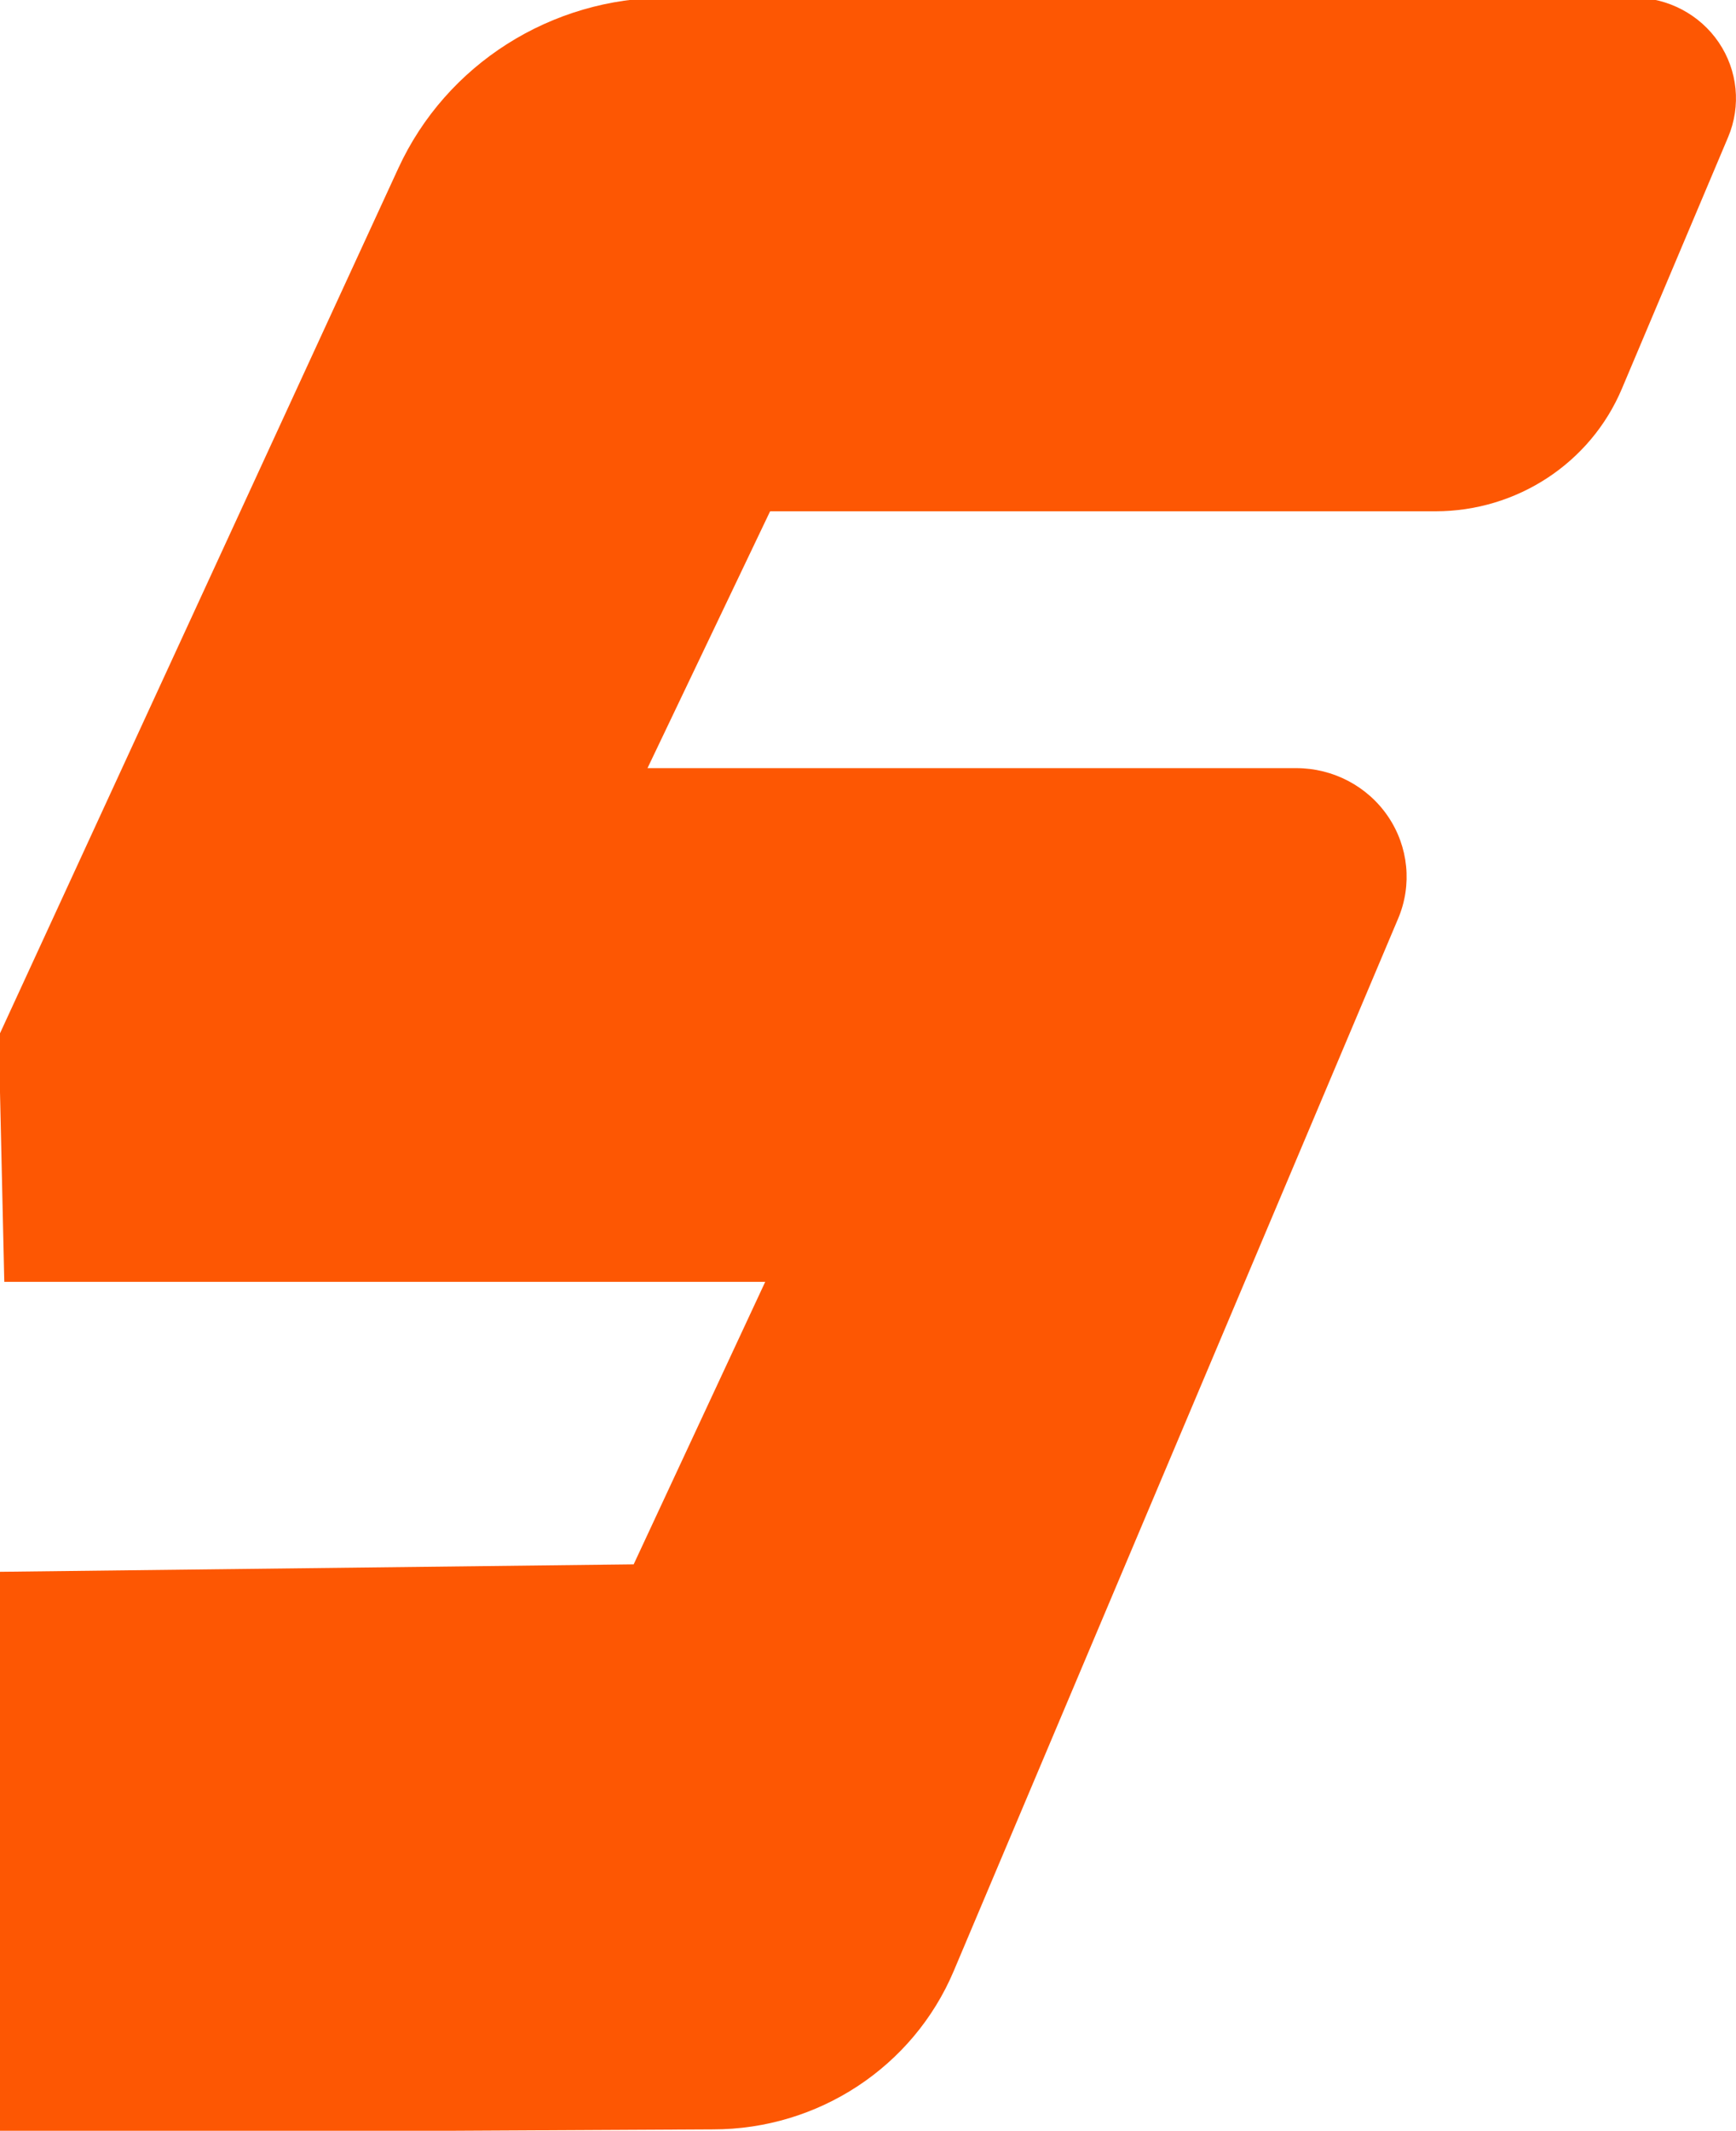 <svg width="75" height="92" viewBox="0.126 0.103 74.748 91.795" fill="none" xmlns="http://www.w3.org/2000/svg">
<path d="M70.504 0C71.978 0 73.355 0.725 74.174 1.932C74.992 3.14 75.143 4.67 74.577 6.01L69.995 16.855C68.645 20.049 65.476 22.13 61.961 22.13H33.28L27.995 33.195H55.962C57.552 33.195 59.036 33.977 59.918 35.278C60.801 36.58 60.964 38.229 60.353 39.674C54.031 54.637 41.195 85.017 41.195 85.017C39.449 89.148 35.356 91.839 30.818 91.839L0.058 92L0 67.818L27.399 67.496L33.07 55.325H0.268L0.029 44.737L17.256 7.347C19.318 2.873 23.847 0 28.838 0C42.588 0 59.361 0 70.504 0Z" fill="#FD5703"/>
</svg>
